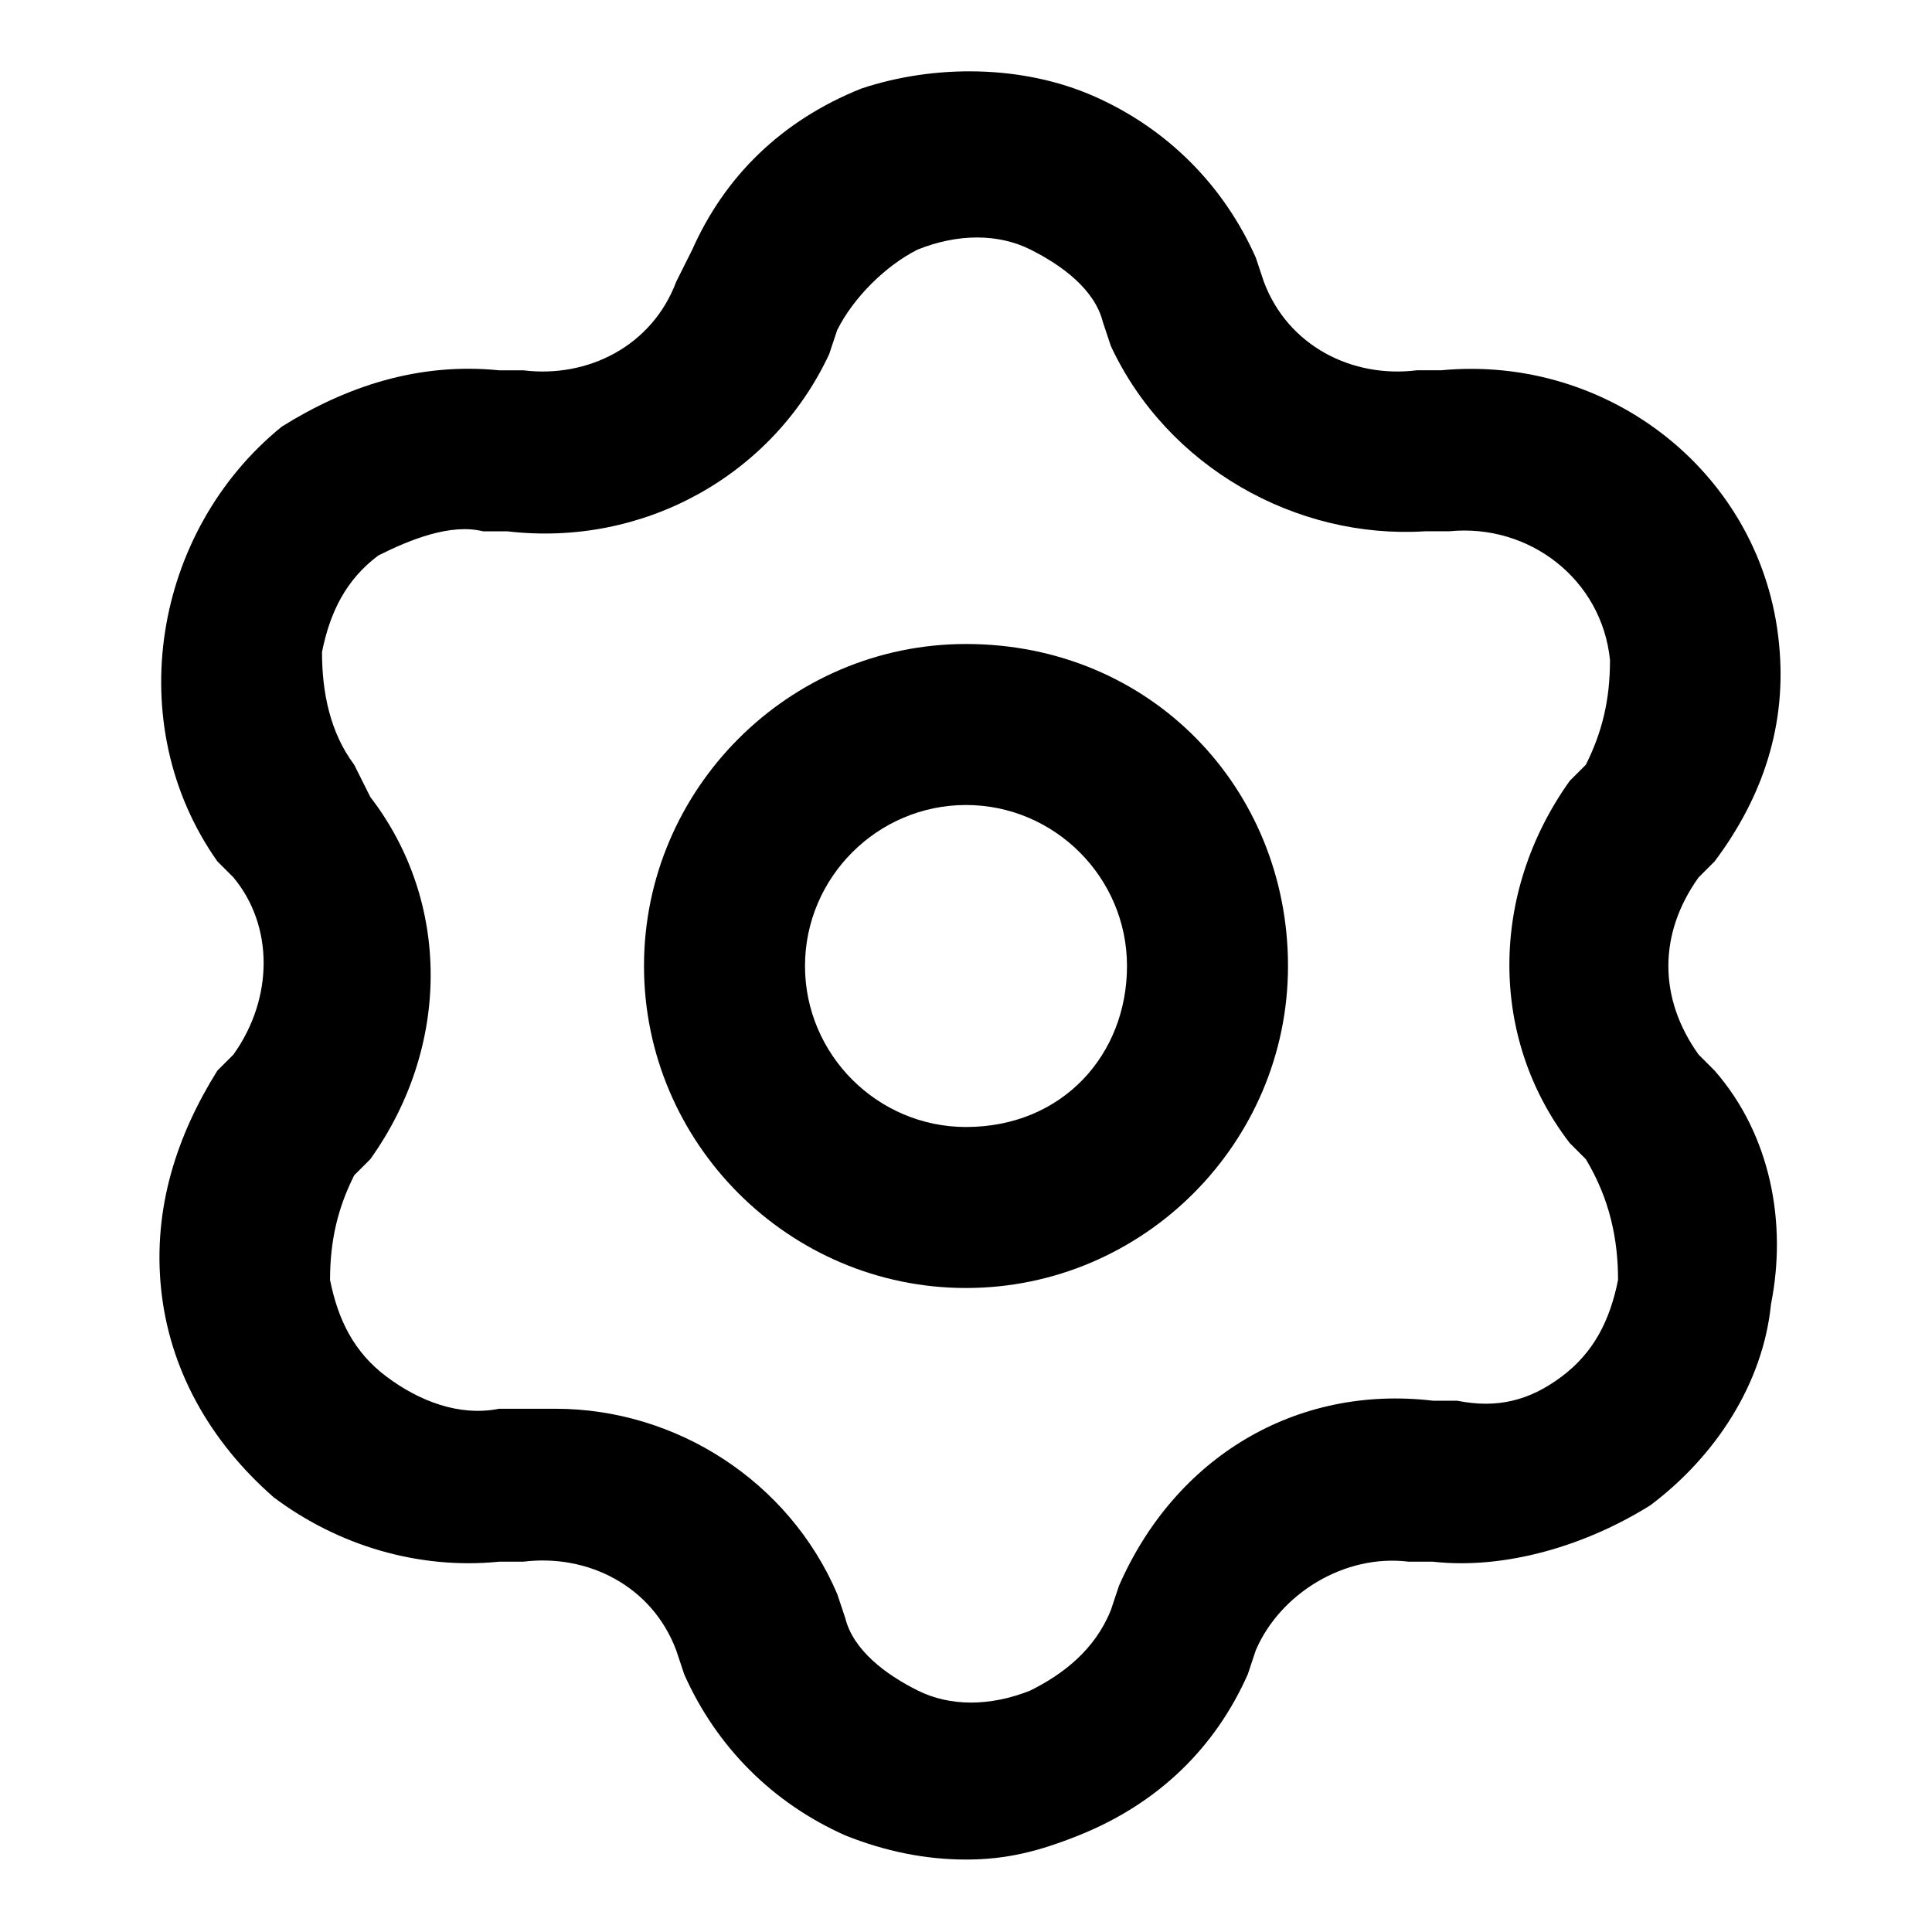 <svg xmlns="http://www.w3.org/2000/svg" xmlns:xlink="http://www.w3.org/1999/xlink" id="Layer_1" x="0" y="0" version="1.1" viewBox="0 0 24 24" xml:space="preserve" style="enable-background:new 0 0 24 24"><title>SeekIconTemplate24px_03</title><g><path d="M21.3,13.3l-0.2-0.2c-0.5-0.7-0.5-1.5,0-2.2l0.2-0.2C21.9,9.9,22.2,9,22.1,8c-0.2-2.1-2.1-3.6-4.2-3.4l-0.3,0 c-0.8,0.1-1.6-0.3-1.9-1.1l-0.1-0.3c-0.4-0.9-1.1-1.6-2-2c-0.9-0.4-2-0.4-2.9-0.1c-1,0.4-1.7,1.1-2.1,2L8.4,3.5 C8.1,4.3,7.3,4.7,6.5,4.6l-0.3,0c-1-0.1-1.9,0.2-2.7,0.7C1.9,6.6,1.5,9,2.7,10.7l0.2,0.2c0.5,0.6,0.5,1.5,0,2.2l-0.2,0.2 C2.2,14.1,1.9,15,2,16c0.1,1,0.6,1.9,1.4,2.6c0.8,0.6,1.8,0.9,2.8,0.8l0.3,0c0.8-0.1,1.6,0.3,1.9,1.1l0.1,0.3c0.4,0.9,1.1,1.6,2,2 c0.5,0.2,1,0.3,1.5,0.3c0.5,0,0.9-0.1,1.4-0.3c1-0.4,1.7-1.1,2.1-2l0.1-0.3c0.3-0.7,1.1-1.2,1.9-1.1l0.3,0c0.9,0.1,1.9-0.2,2.7-0.7 c0.8-0.6,1.4-1.5,1.5-2.5C22.2,15.2,22,14.1,21.3,13.3z M20.1,15.9c-0.1,0.5-0.3,0.9-0.7,1.2c-0.4,0.3-0.8,0.4-1.3,0.3l-0.3,0 c-1.7-0.2-3.2,0.7-3.9,2.3l-0.1,0.3c-0.2,0.5-0.6,0.8-1,1c-0.5,0.2-1,0.2-1.4,0c-0.4-0.2-0.8-0.5-0.9-0.9l-0.1-0.3 c-0.6-1.4-2-2.3-3.5-2.3c-0.1,0-0.3,0-0.4,0l-0.3,0c-0.5,0.1-1-0.1-1.4-0.4c-0.4-0.3-0.6-0.7-0.7-1.2c0-0.5,0.1-0.9,0.3-1.3 l0.2-0.2c1-1.4,1-3.2,0-4.5L4.4,9.5C4.1,9.1,4,8.6,4,8.1c0.1-0.5,0.3-0.9,0.7-1.2C5.1,6.7,5.6,6.5,6,6.6l0.3,0 C8,6.8,9.6,5.9,10.3,4.4l0.1-0.3c0.2-0.4,0.6-0.8,1-1c0.5-0.2,1-0.2,1.4,0c0.4,0.2,0.8,0.5,0.9,0.9l0.1,0.3 c0.7,1.5,2.3,2.4,3.9,2.3l0.3,0c1-0.1,1.9,0.6,2,1.6c0,0.5-0.1,0.9-0.3,1.3l-0.2,0.2c-1,1.4-1,3.2,0,4.5l0.2,0.2 C20,14.9,20.1,15.4,20.1,15.9z"/><path d="M12,8c-2.2,0-4,1.8-4,4c0,2.2,1.8,4,4,4c2.2,0,4-1.8,4-4C16,9.8,14.3,8,12,8z M12,14c-1.1,0-2-0.9-2-2c0-1.1,0.9-2,2-2 c1.1,0,2,0.9,2,2C14,13.1,13.2,14,12,14z"/></g></svg>